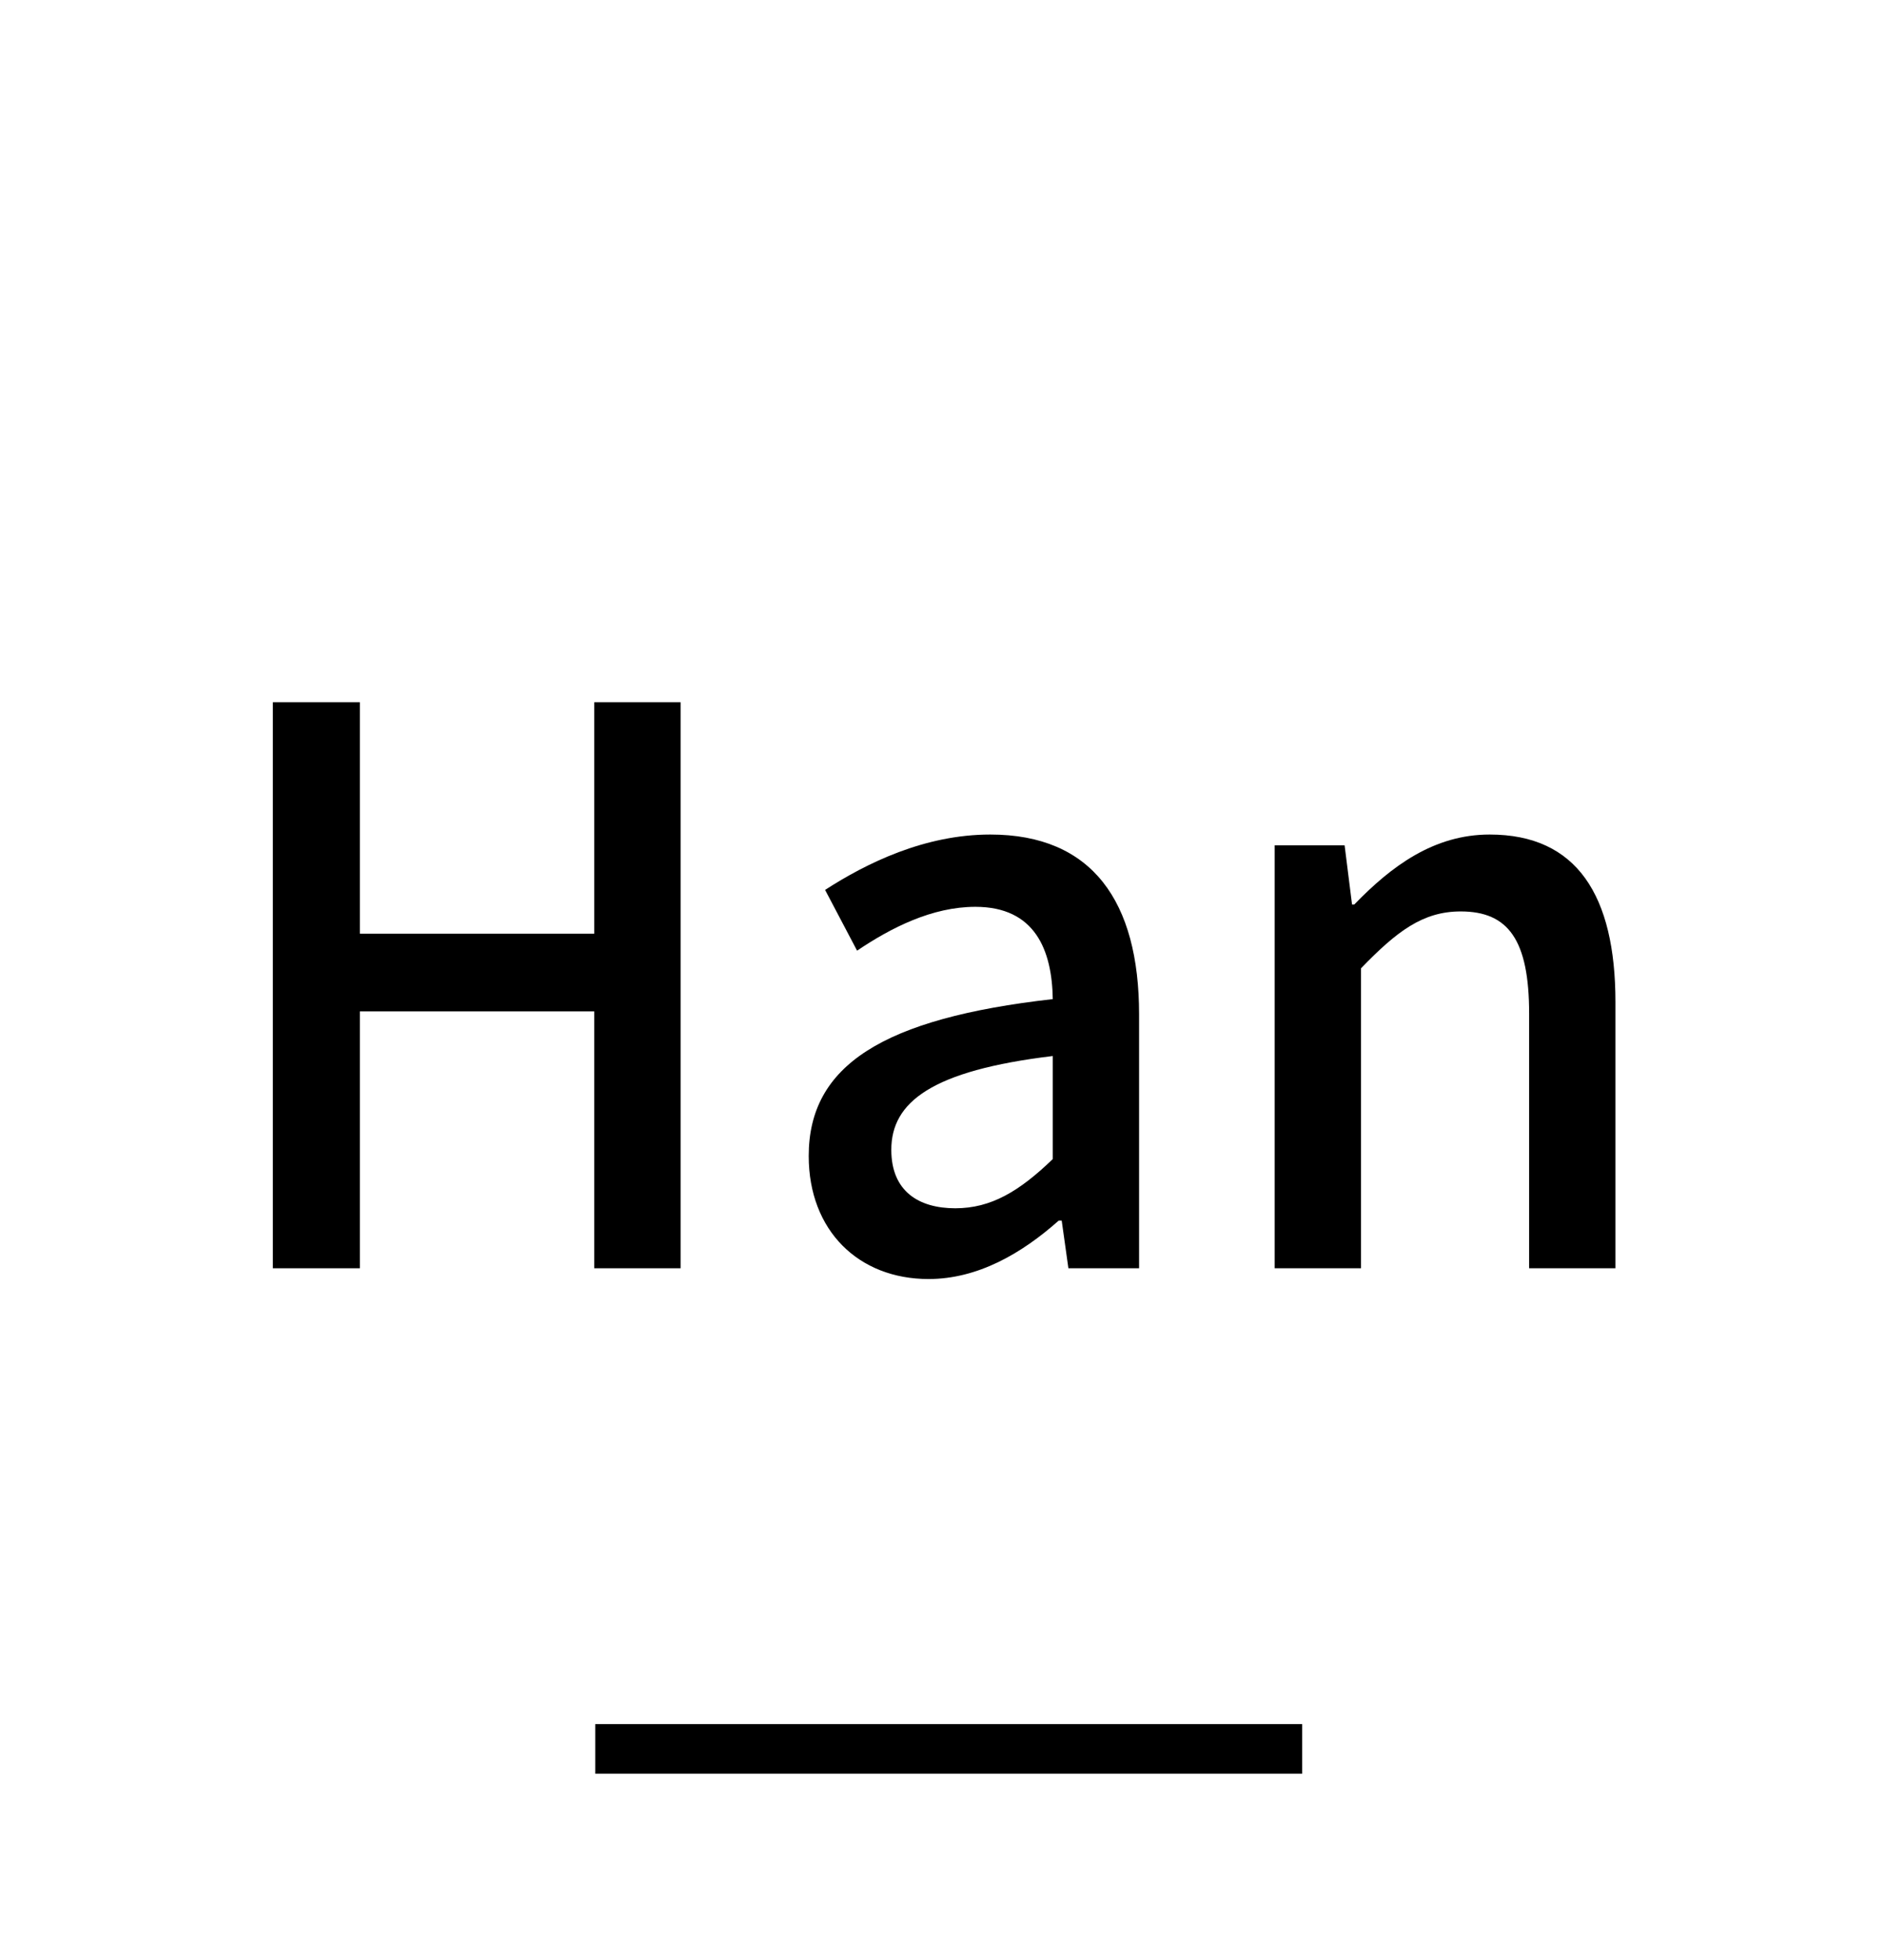 <svg width="76" height="79" viewBox="0 0 76 79" fill="none" xmlns="http://www.w3.org/2000/svg">
<path d="M11 51.125H14.51V40.771H23.96V51.125H27.44V28.309H23.96V37.64H14.51V28.309H11V51.125Z" fill="black"/>
<path d="M37.436 51.559C39.416 51.559 41.186 50.536 42.686 49.203H42.806L43.076 51.125H45.926V40.895C45.926 36.338 44.036 33.641 39.926 33.641C37.286 33.641 34.946 34.788 33.266 35.873L34.556 38.322C35.936 37.392 37.586 36.555 39.326 36.555C41.726 36.555 42.416 38.291 42.446 40.275C35.606 41.05 32.606 42.941 32.606 46.599C32.606 49.606 34.616 51.559 37.436 51.559ZM38.516 48.707C37.046 48.707 35.936 48.025 35.936 46.351C35.936 44.429 37.556 43.158 42.446 42.569V46.723C41.096 48.025 39.956 48.707 38.516 48.707Z" fill="black"/>
<path d="M51.392 51.125H54.872V39.035C56.312 37.547 57.362 36.741 58.892 36.741C60.812 36.741 61.652 37.888 61.652 40.864V51.125H65.132V40.399C65.132 36.09 63.572 33.641 60.062 33.641C57.812 33.641 56.102 34.912 54.602 36.462H54.512L54.212 34.075H51.392V51.125Z" fill="black"/>
<path d="M24 70.5H52.5" stroke="black" stroke-width="2"/>
</svg>
